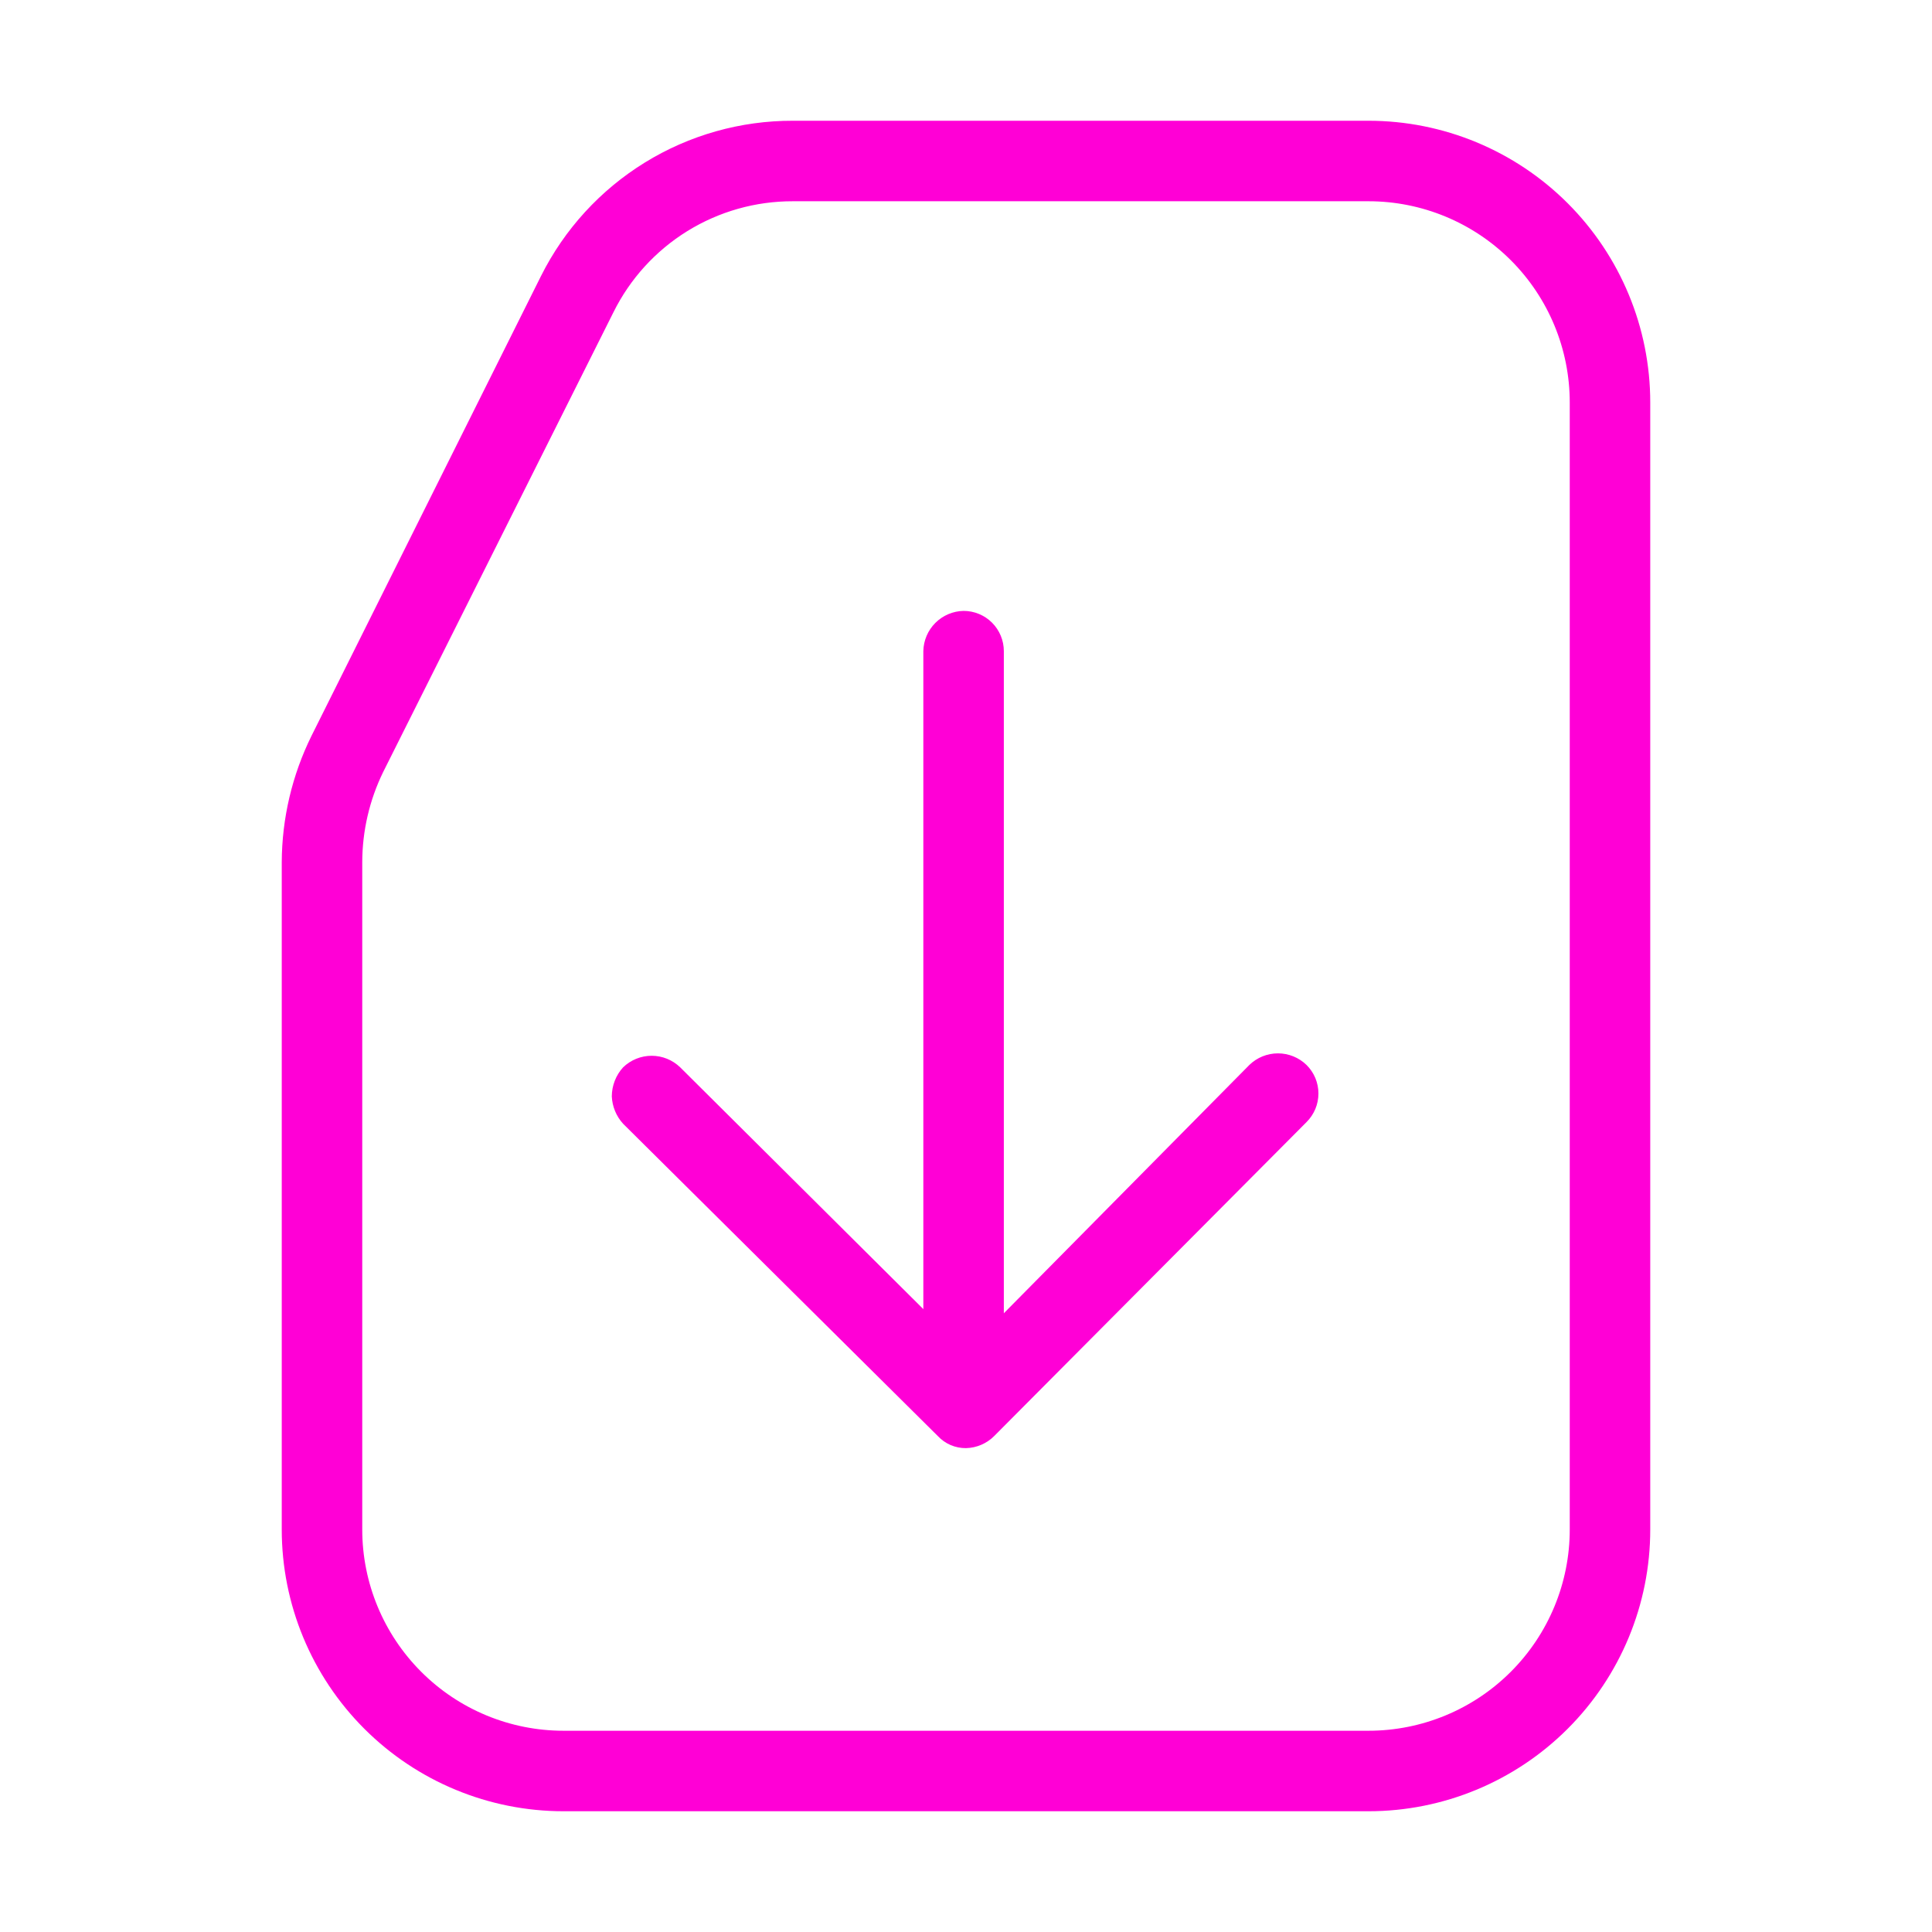 <svg width="60" height="60" viewBox="0 0 60 60" fill="none" xmlns="http://www.w3.org/2000/svg">
<path d="M42.5 56.25H17.5C15.179 56.25 12.954 55.328 11.313 53.687C9.672 52.046 8.75 49.821 8.75 47.5V26.775C8.756 25.413 9.072 24.071 9.675 22.85L16.8 8.575C17.526 7.122 18.643 5.901 20.026 5.048C21.408 4.196 23.001 3.746 24.625 3.75H42.5C44.821 3.75 47.046 4.672 48.687 6.313C50.328 7.954 51.25 10.179 51.25 12.5V47.5C51.25 49.821 50.328 52.046 48.687 53.687C47.046 55.328 44.821 56.25 42.5 56.25ZM24.625 6.25C23.466 6.247 22.33 6.568 21.344 7.178C20.359 7.788 19.564 8.661 19.05 9.7L11.9 23.975C11.474 24.847 11.252 25.805 11.25 26.775V47.5C11.25 49.158 11.909 50.747 13.081 51.919C14.253 53.092 15.842 53.75 17.5 53.75H42.5C44.158 53.75 45.747 53.092 46.919 51.919C48.092 50.747 48.75 49.158 48.75 47.5V12.5C48.75 10.842 48.092 9.253 46.919 8.081C45.747 6.909 44.158 6.25 42.5 6.25H24.625Z" fill="#FF00D6"/>
<path d="M28.675 20.222C28.681 19.892 28.815 19.578 29.048 19.345C29.281 19.112 29.596 18.978 29.925 18.972C30.257 18.972 30.575 19.104 30.809 19.338C31.043 19.573 31.175 19.89 31.175 20.222L31.175 40.872C31.175 41.199 31.047 41.514 30.818 41.747C30.589 41.981 30.277 42.115 29.95 42.122C29.616 42.122 29.296 41.991 29.057 41.758C28.819 41.524 28.682 41.206 28.675 40.872L28.675 20.247L28.675 20.222Z" fill="#FF00D6"/>
<path d="M19 34.048C19.002 33.715 19.126 33.394 19.35 33.148C19.588 32.917 19.906 32.788 20.238 32.788C20.569 32.788 20.887 32.917 21.125 33.148L30 41.973L38.8 33.073C39.038 32.842 39.356 32.713 39.688 32.713C40.019 32.713 40.337 32.842 40.575 33.073C40.692 33.189 40.785 33.327 40.849 33.479C40.912 33.632 40.945 33.795 40.945 33.96C40.945 34.125 40.912 34.289 40.849 34.441C40.785 34.593 40.692 34.731 40.575 34.848L30.875 44.598C30.643 44.831 30.329 44.965 30 44.973C29.836 44.975 29.674 44.942 29.523 44.878C29.372 44.813 29.237 44.718 29.125 44.598L19.35 34.898C19.137 34.664 19.014 34.363 19 34.048V34.048Z" fill="#FF00D6"/>
</svg>

